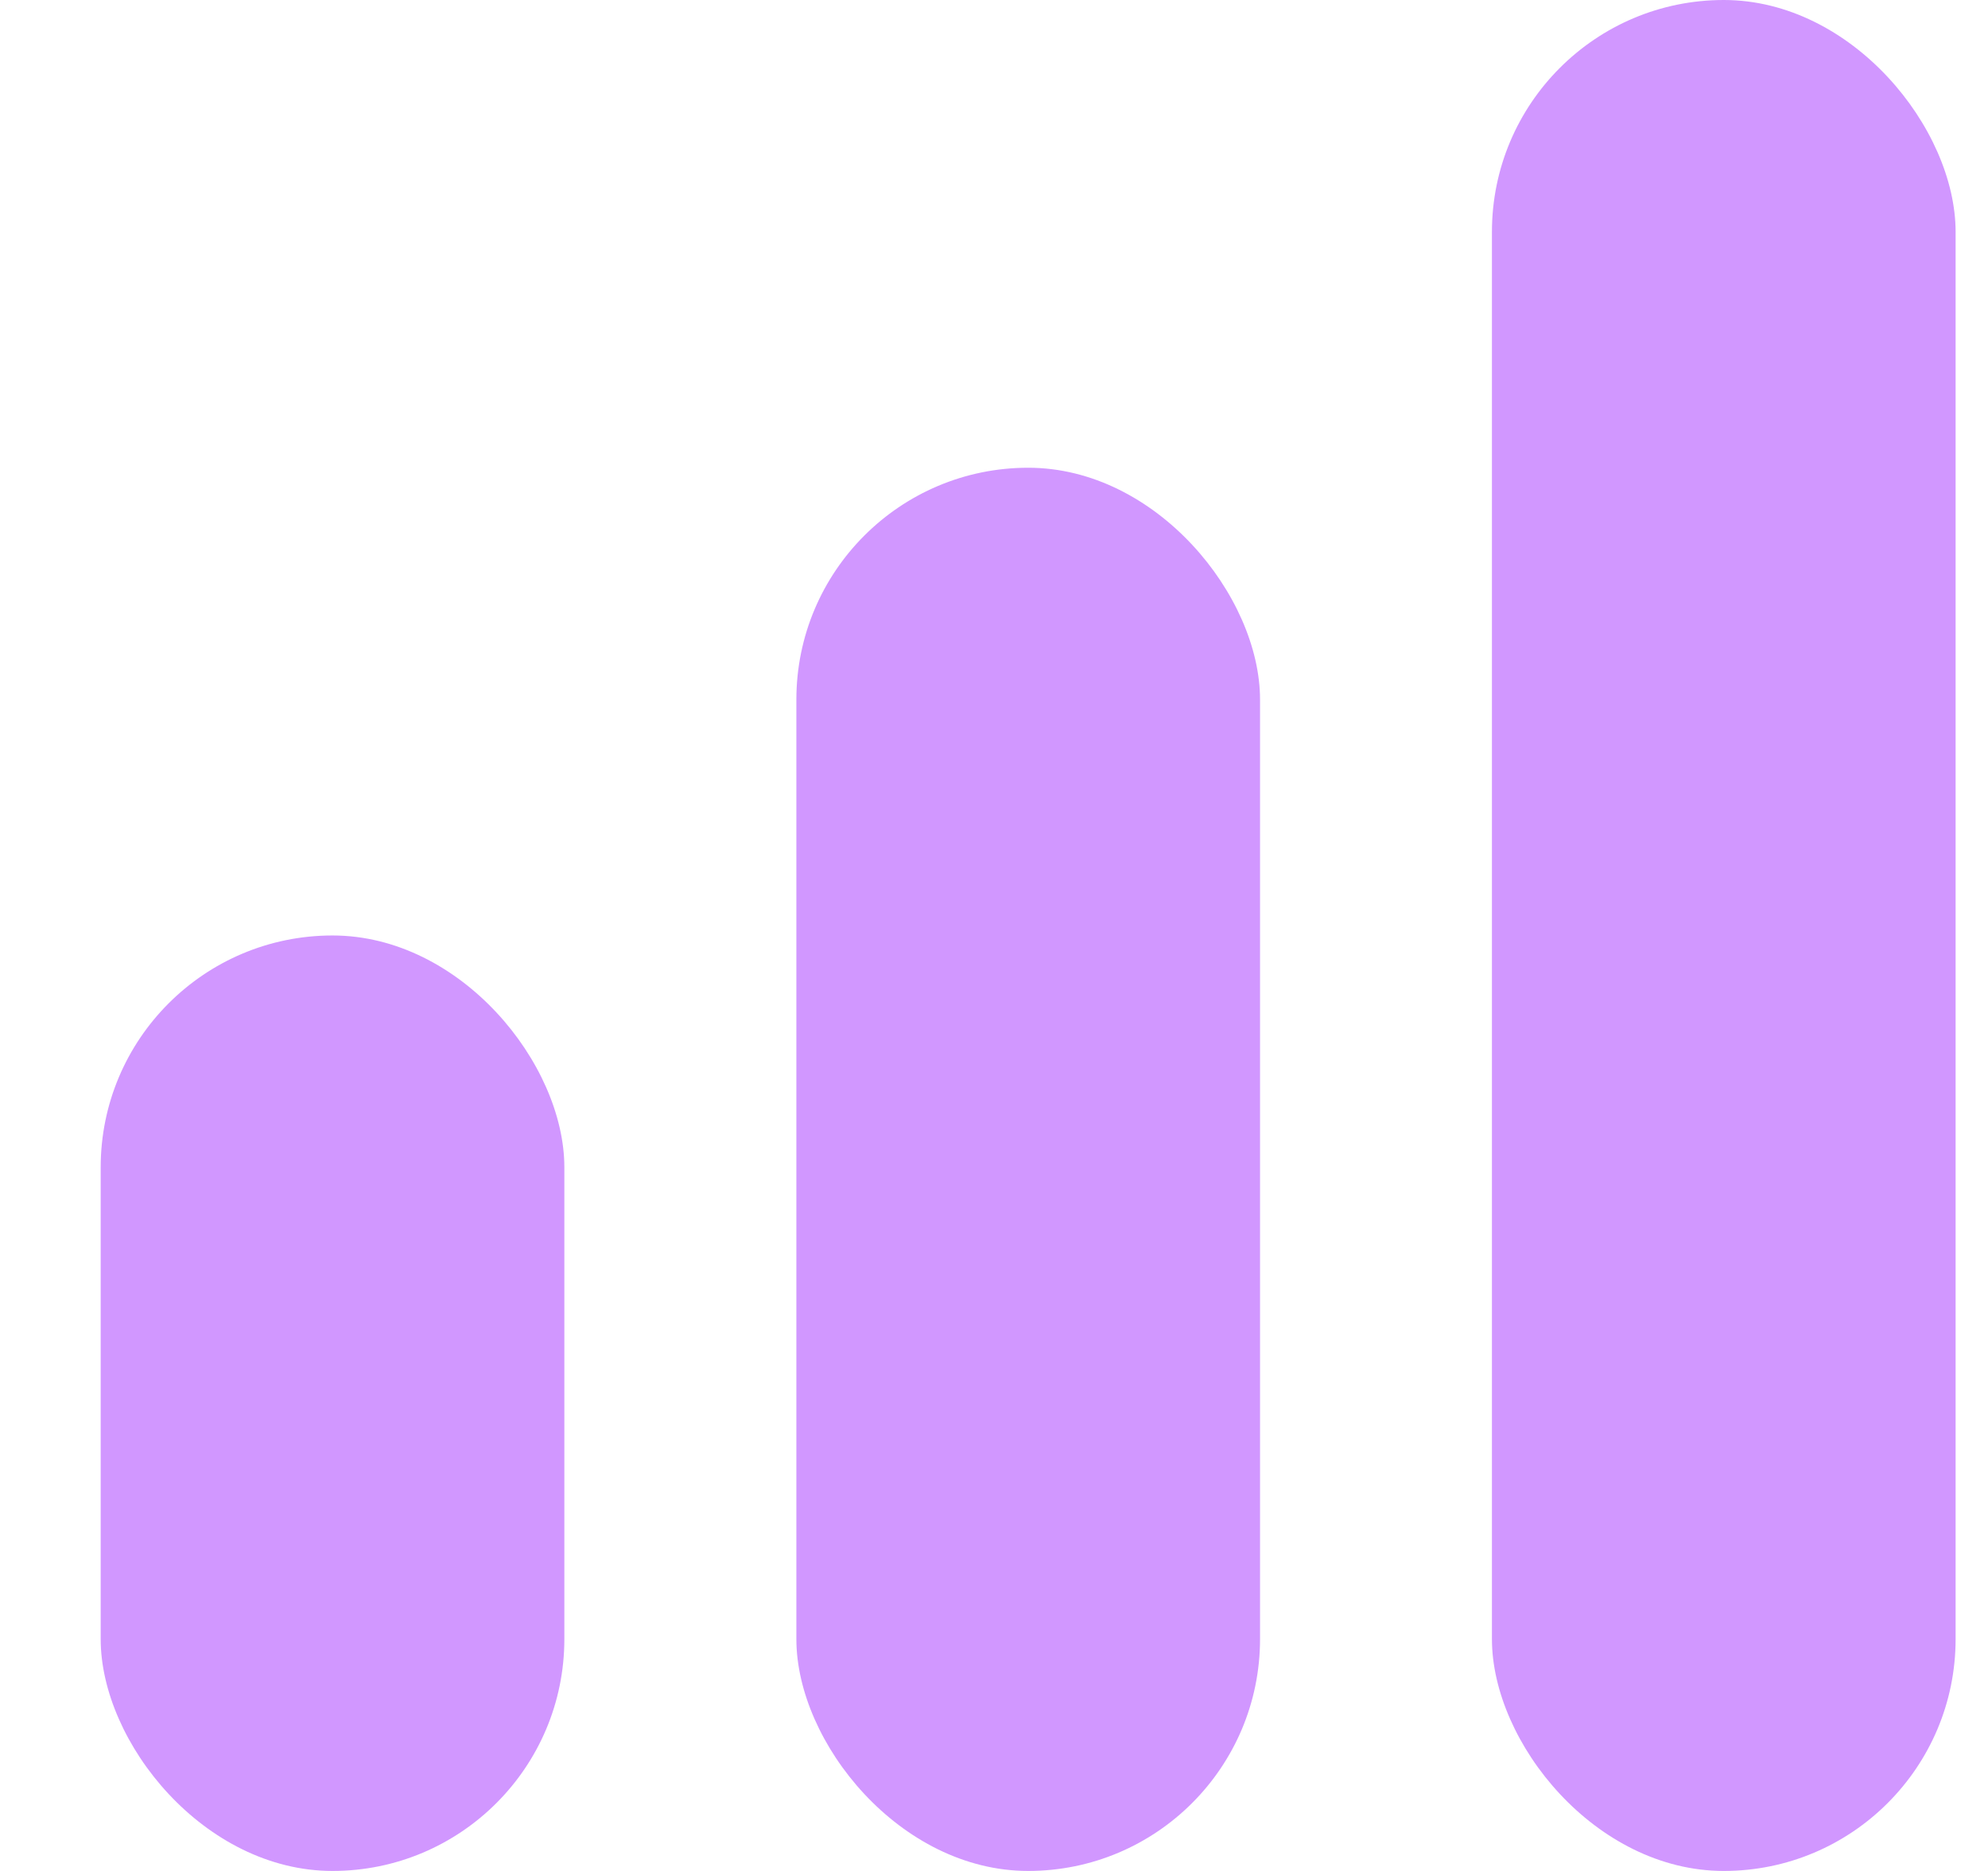 <svg width="17" height="16" viewBox="0 0 17 16" fill="none" xmlns="http://www.w3.org/2000/svg">
<rect x="0.861" y="8" width="3.965" height="8" rx="1.983" fill="#D197FF"/>
<rect x="6.81" y="4" width="3.965" height="12" rx="1.983" fill="#D197FF"/>
<rect x="12.758" width="3.965" height="16" rx="1.983" fill="#D197FF"/>
</svg>
